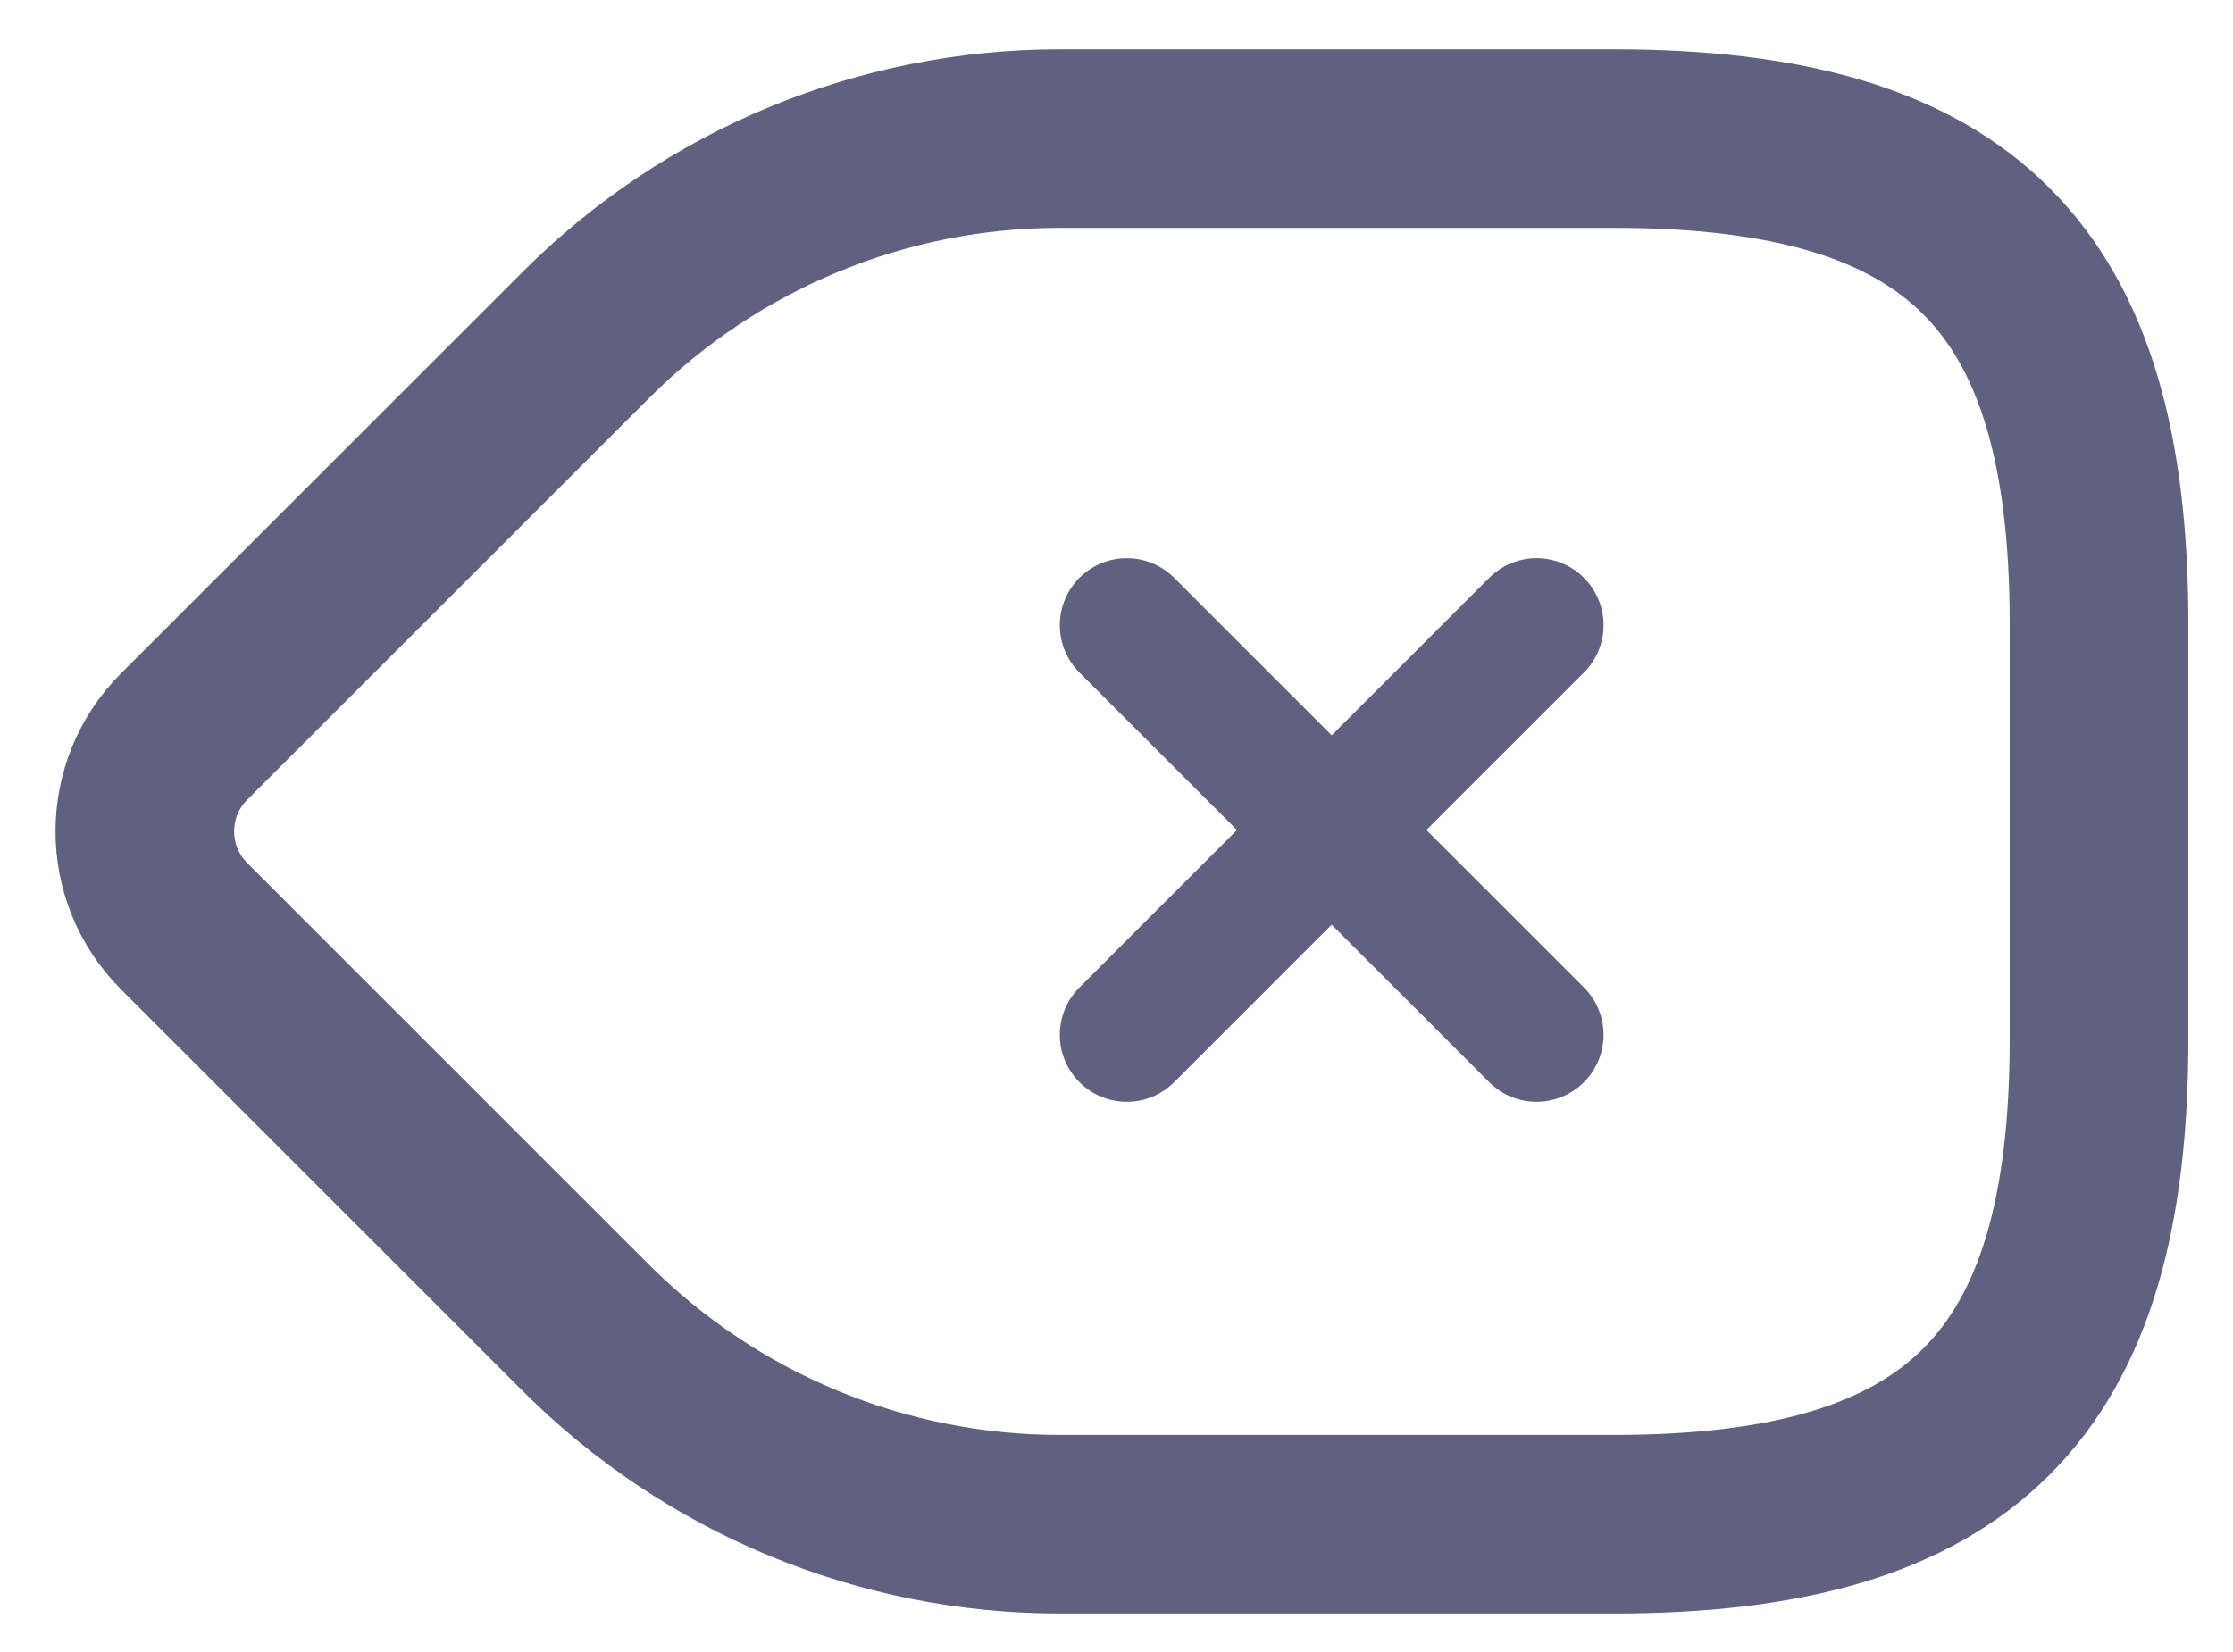 <svg width="50" height="37" viewBox="0 0 50 37" fill="none" xmlns="http://www.w3.org/2000/svg">
<path d="M36.138 34.138H23.73C19.752 34.138 15.937 32.558 13.124 29.745L4.121 20.742C2.95 19.57 2.95 17.671 4.121 16.499L13.124 7.497C15.937 4.684 19.752 3.104 23.73 3.104H36.138C43.897 3.104 47 6.207 47 13.966V23.276C47 31.035 43.897 34.138 36.138 34.138Z" stroke="#606080" stroke-width="4" stroke-linecap="round" stroke-linejoin="round"/>
<path d="M34.406 23.177L25.231 14.002" stroke="#606080" stroke-width="3" stroke-miterlimit="10" stroke-linecap="round" stroke-linejoin="round"/>
<path d="M34.406 14.002L25.231 23.177" stroke="#606080" stroke-width="3" stroke-miterlimit="10" stroke-linecap="round" stroke-linejoin="round"/>
</svg>
